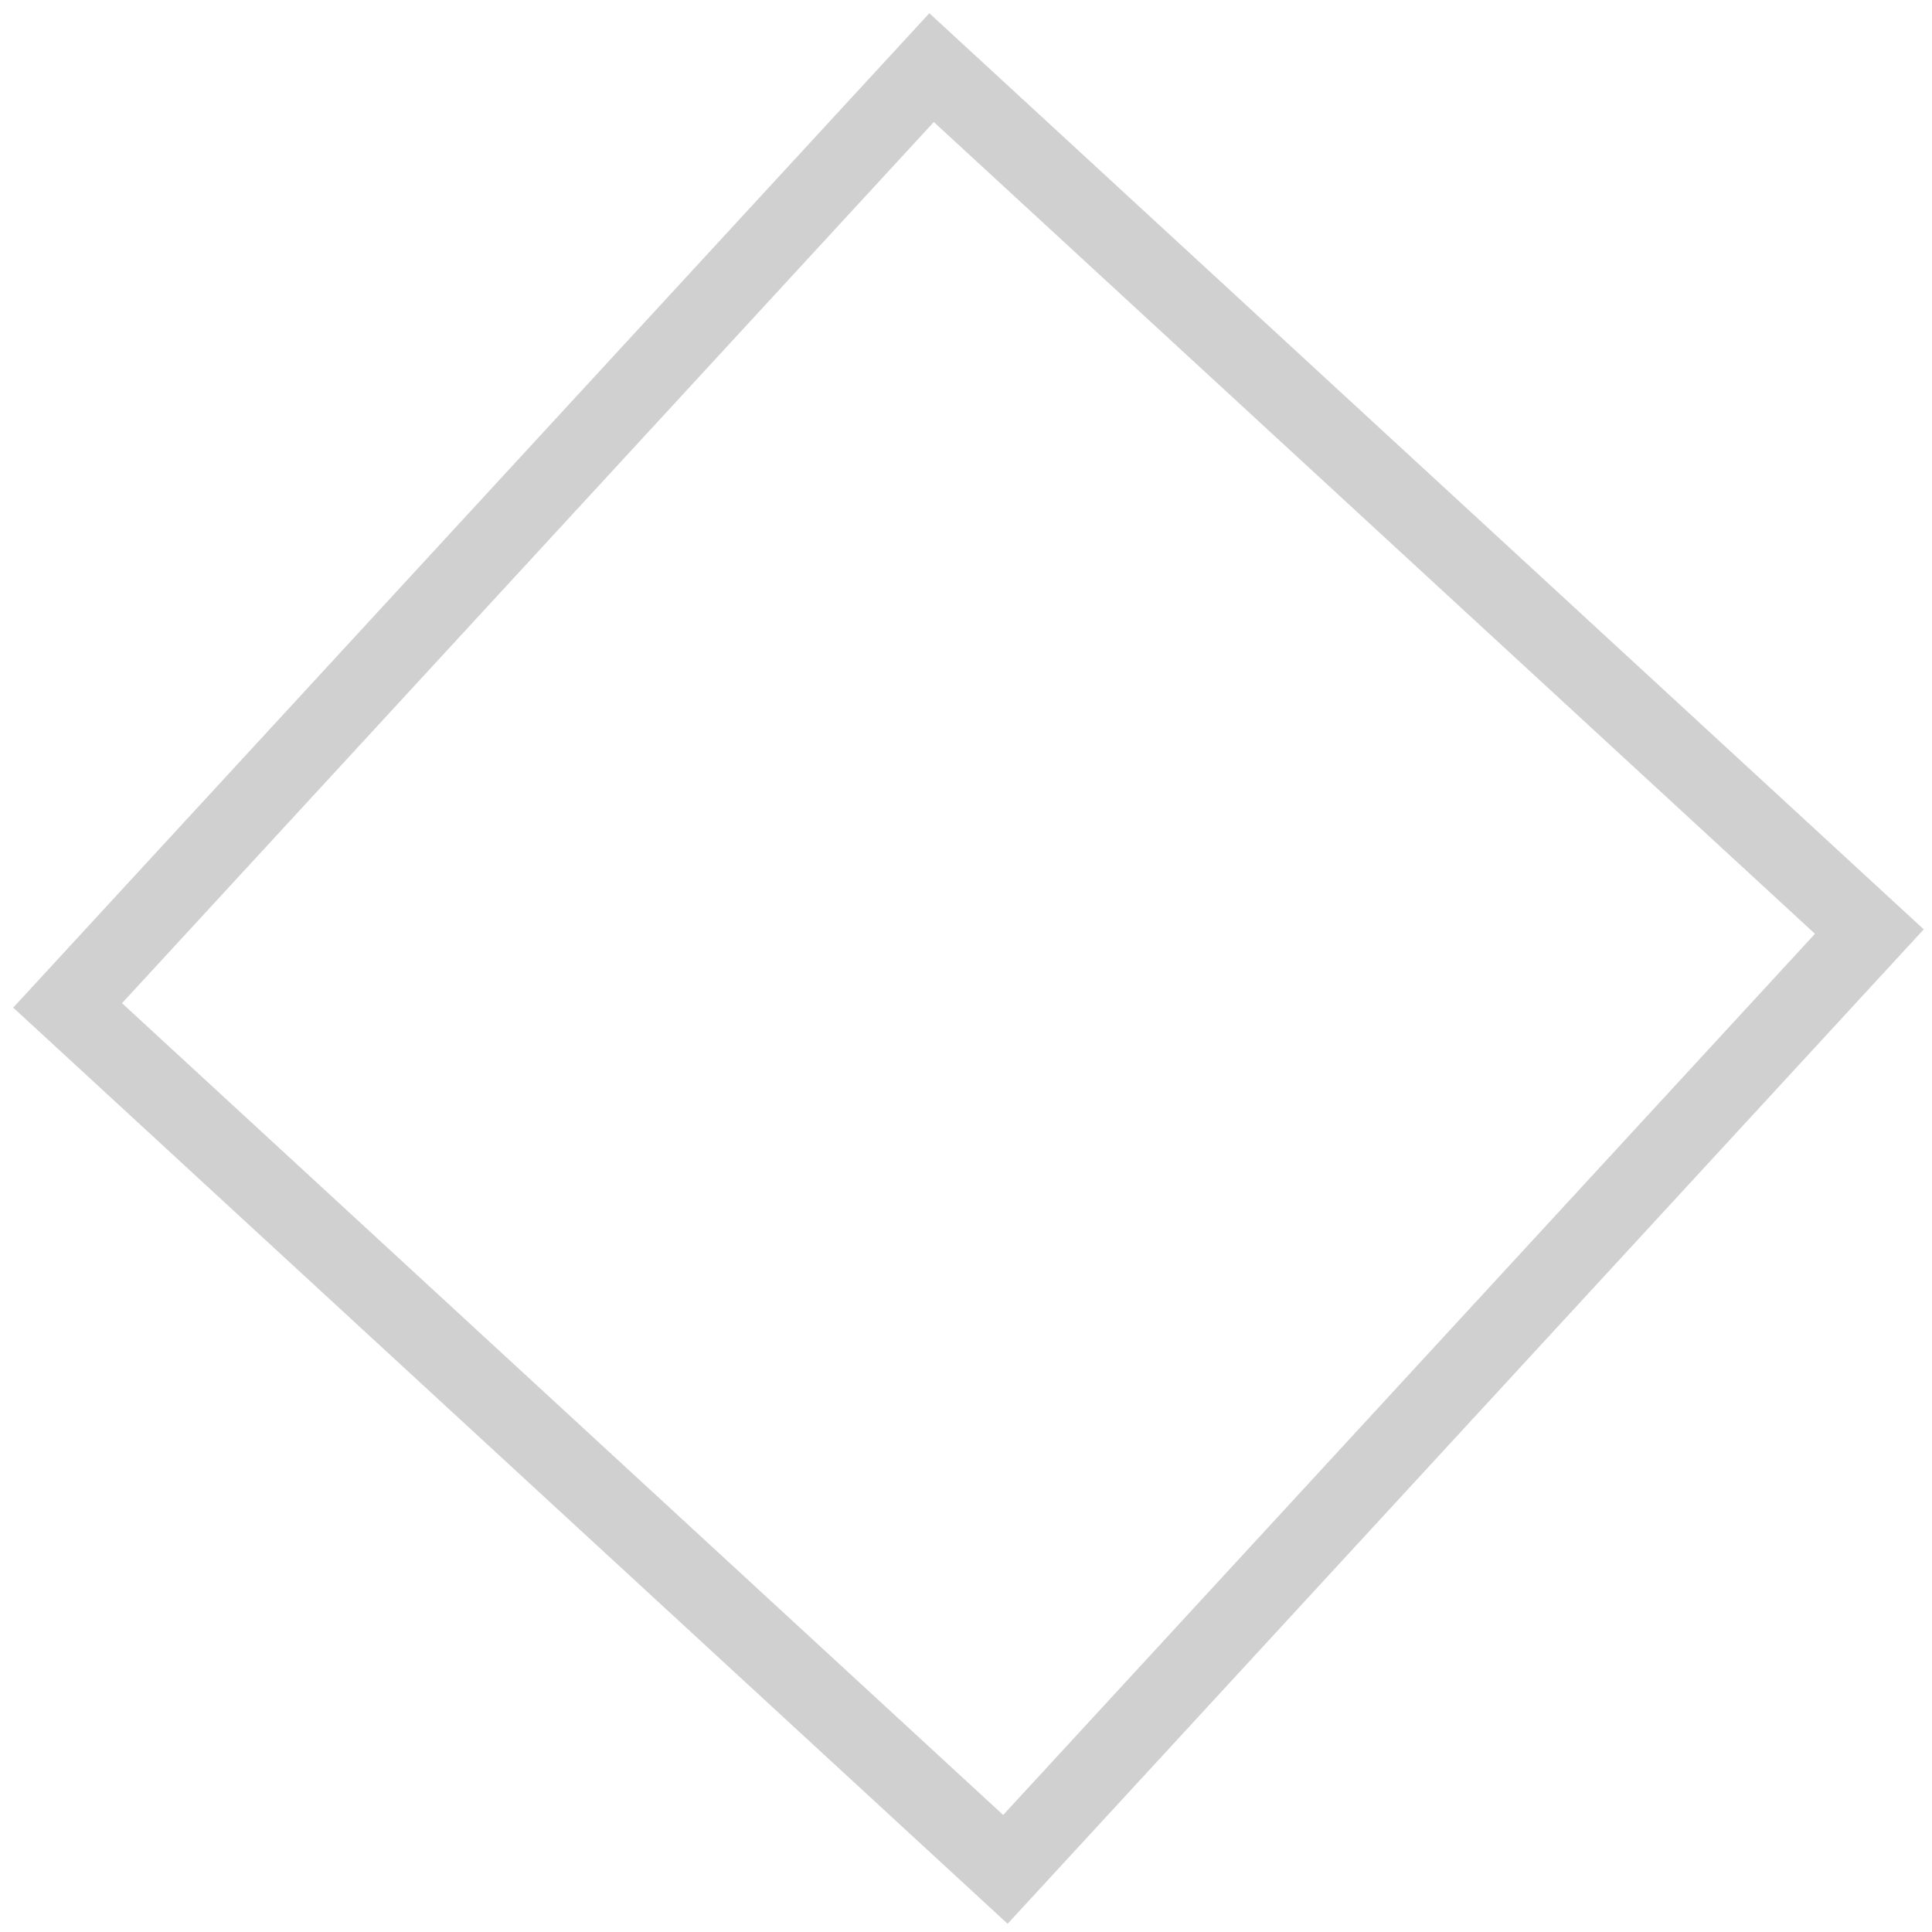 <svg width="70" height="70" viewBox="0 0 70 70" fill="none" xmlns="http://www.w3.org/2000/svg">
<path fill-rule="evenodd" clip-rule="evenodd" d="M4.421 36.347L33.834 4.421L65.76 33.834L36.347 65.76L4.421 36.347ZM33.672 0.479L0.479 36.508L36.508 69.702L69.701 33.672L33.672 0.479Z" fill="#A2A2A3" fill-opacity="0.5"/>
</svg>

